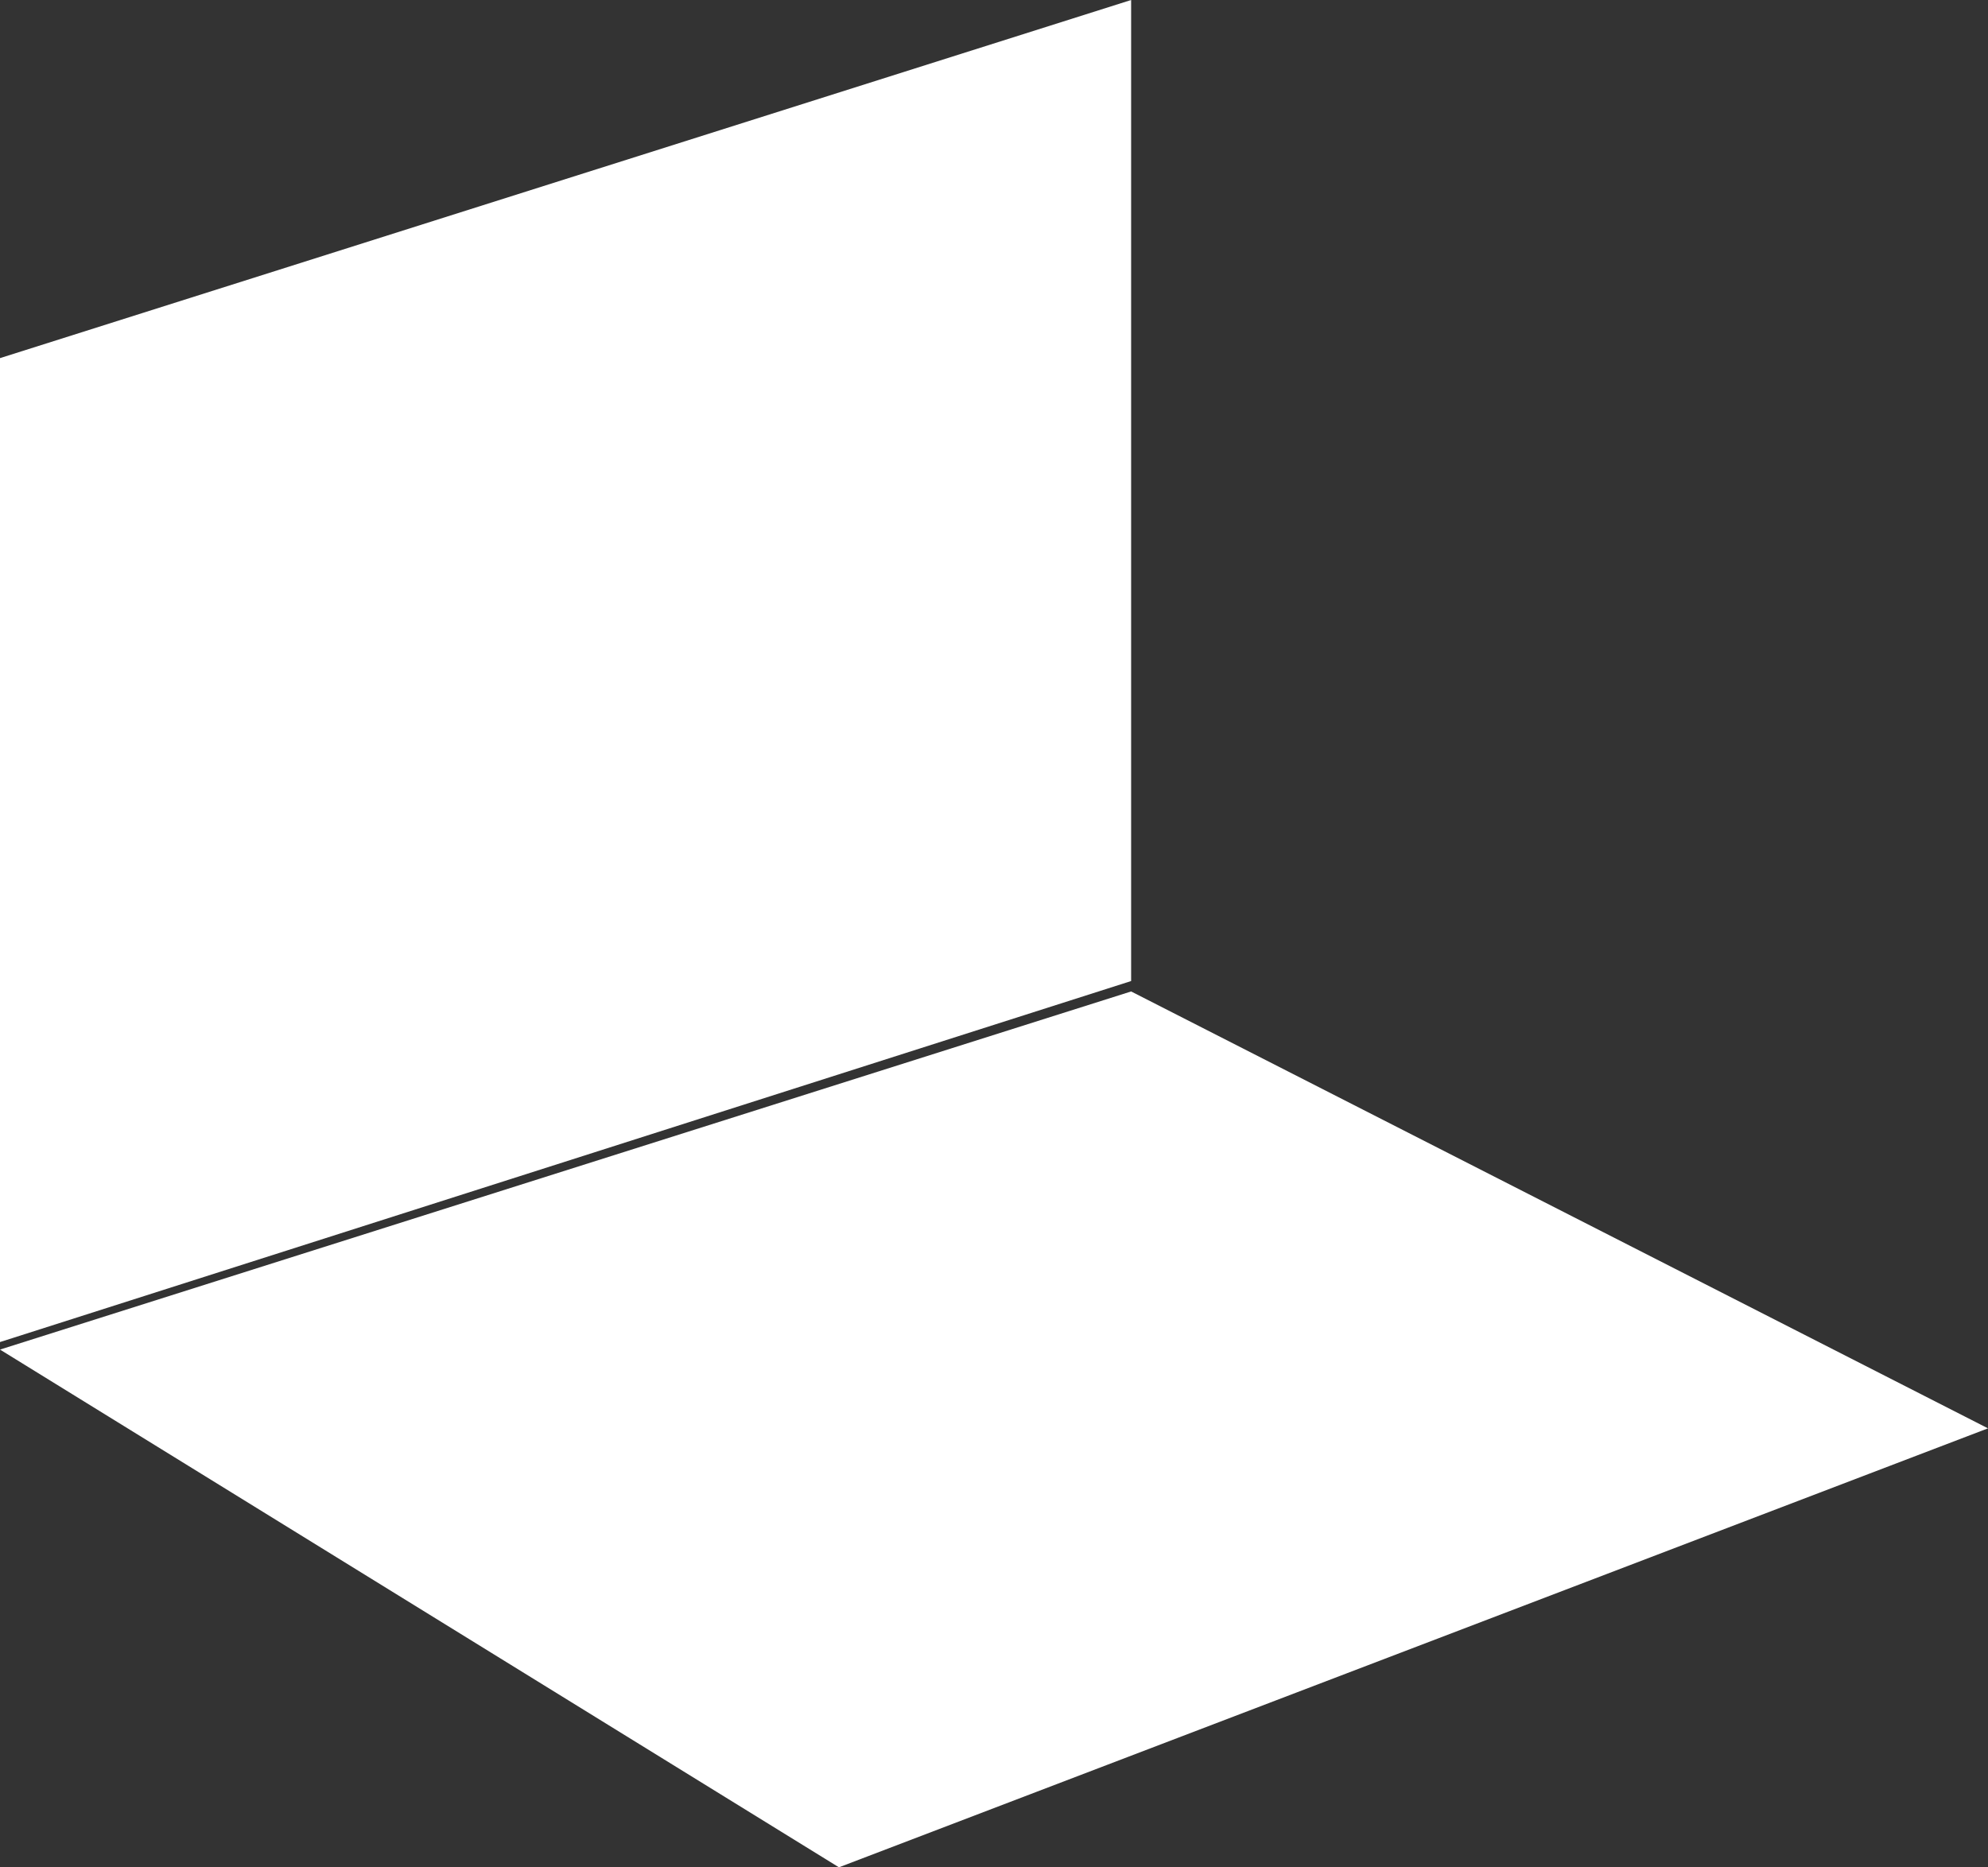 <svg xmlns="http://www.w3.org/2000/svg" width="12.417" height="11.663" viewBox="0 0 12.417 11.663">
  <rect x="0" y="0" width="12.417" height="11.663" fill="#333333" stroke="none"/>
  <g id="laptop" transform="translate(-190 -524.817)">
    <path id="Path_2" data-name="Path 2" d="M0,2.054,7.065-.183l5.352,2.729L5.24,5.288Z" transform="translate(190 531.193)" fill="#fff"/>
    <path id="Path_3" data-name="Path 3" d="M0,2.054,7.065-.183V5.945L0,8.2Z" transform="translate(190 525)" fill="#fff"/>
  </g>
</svg>
